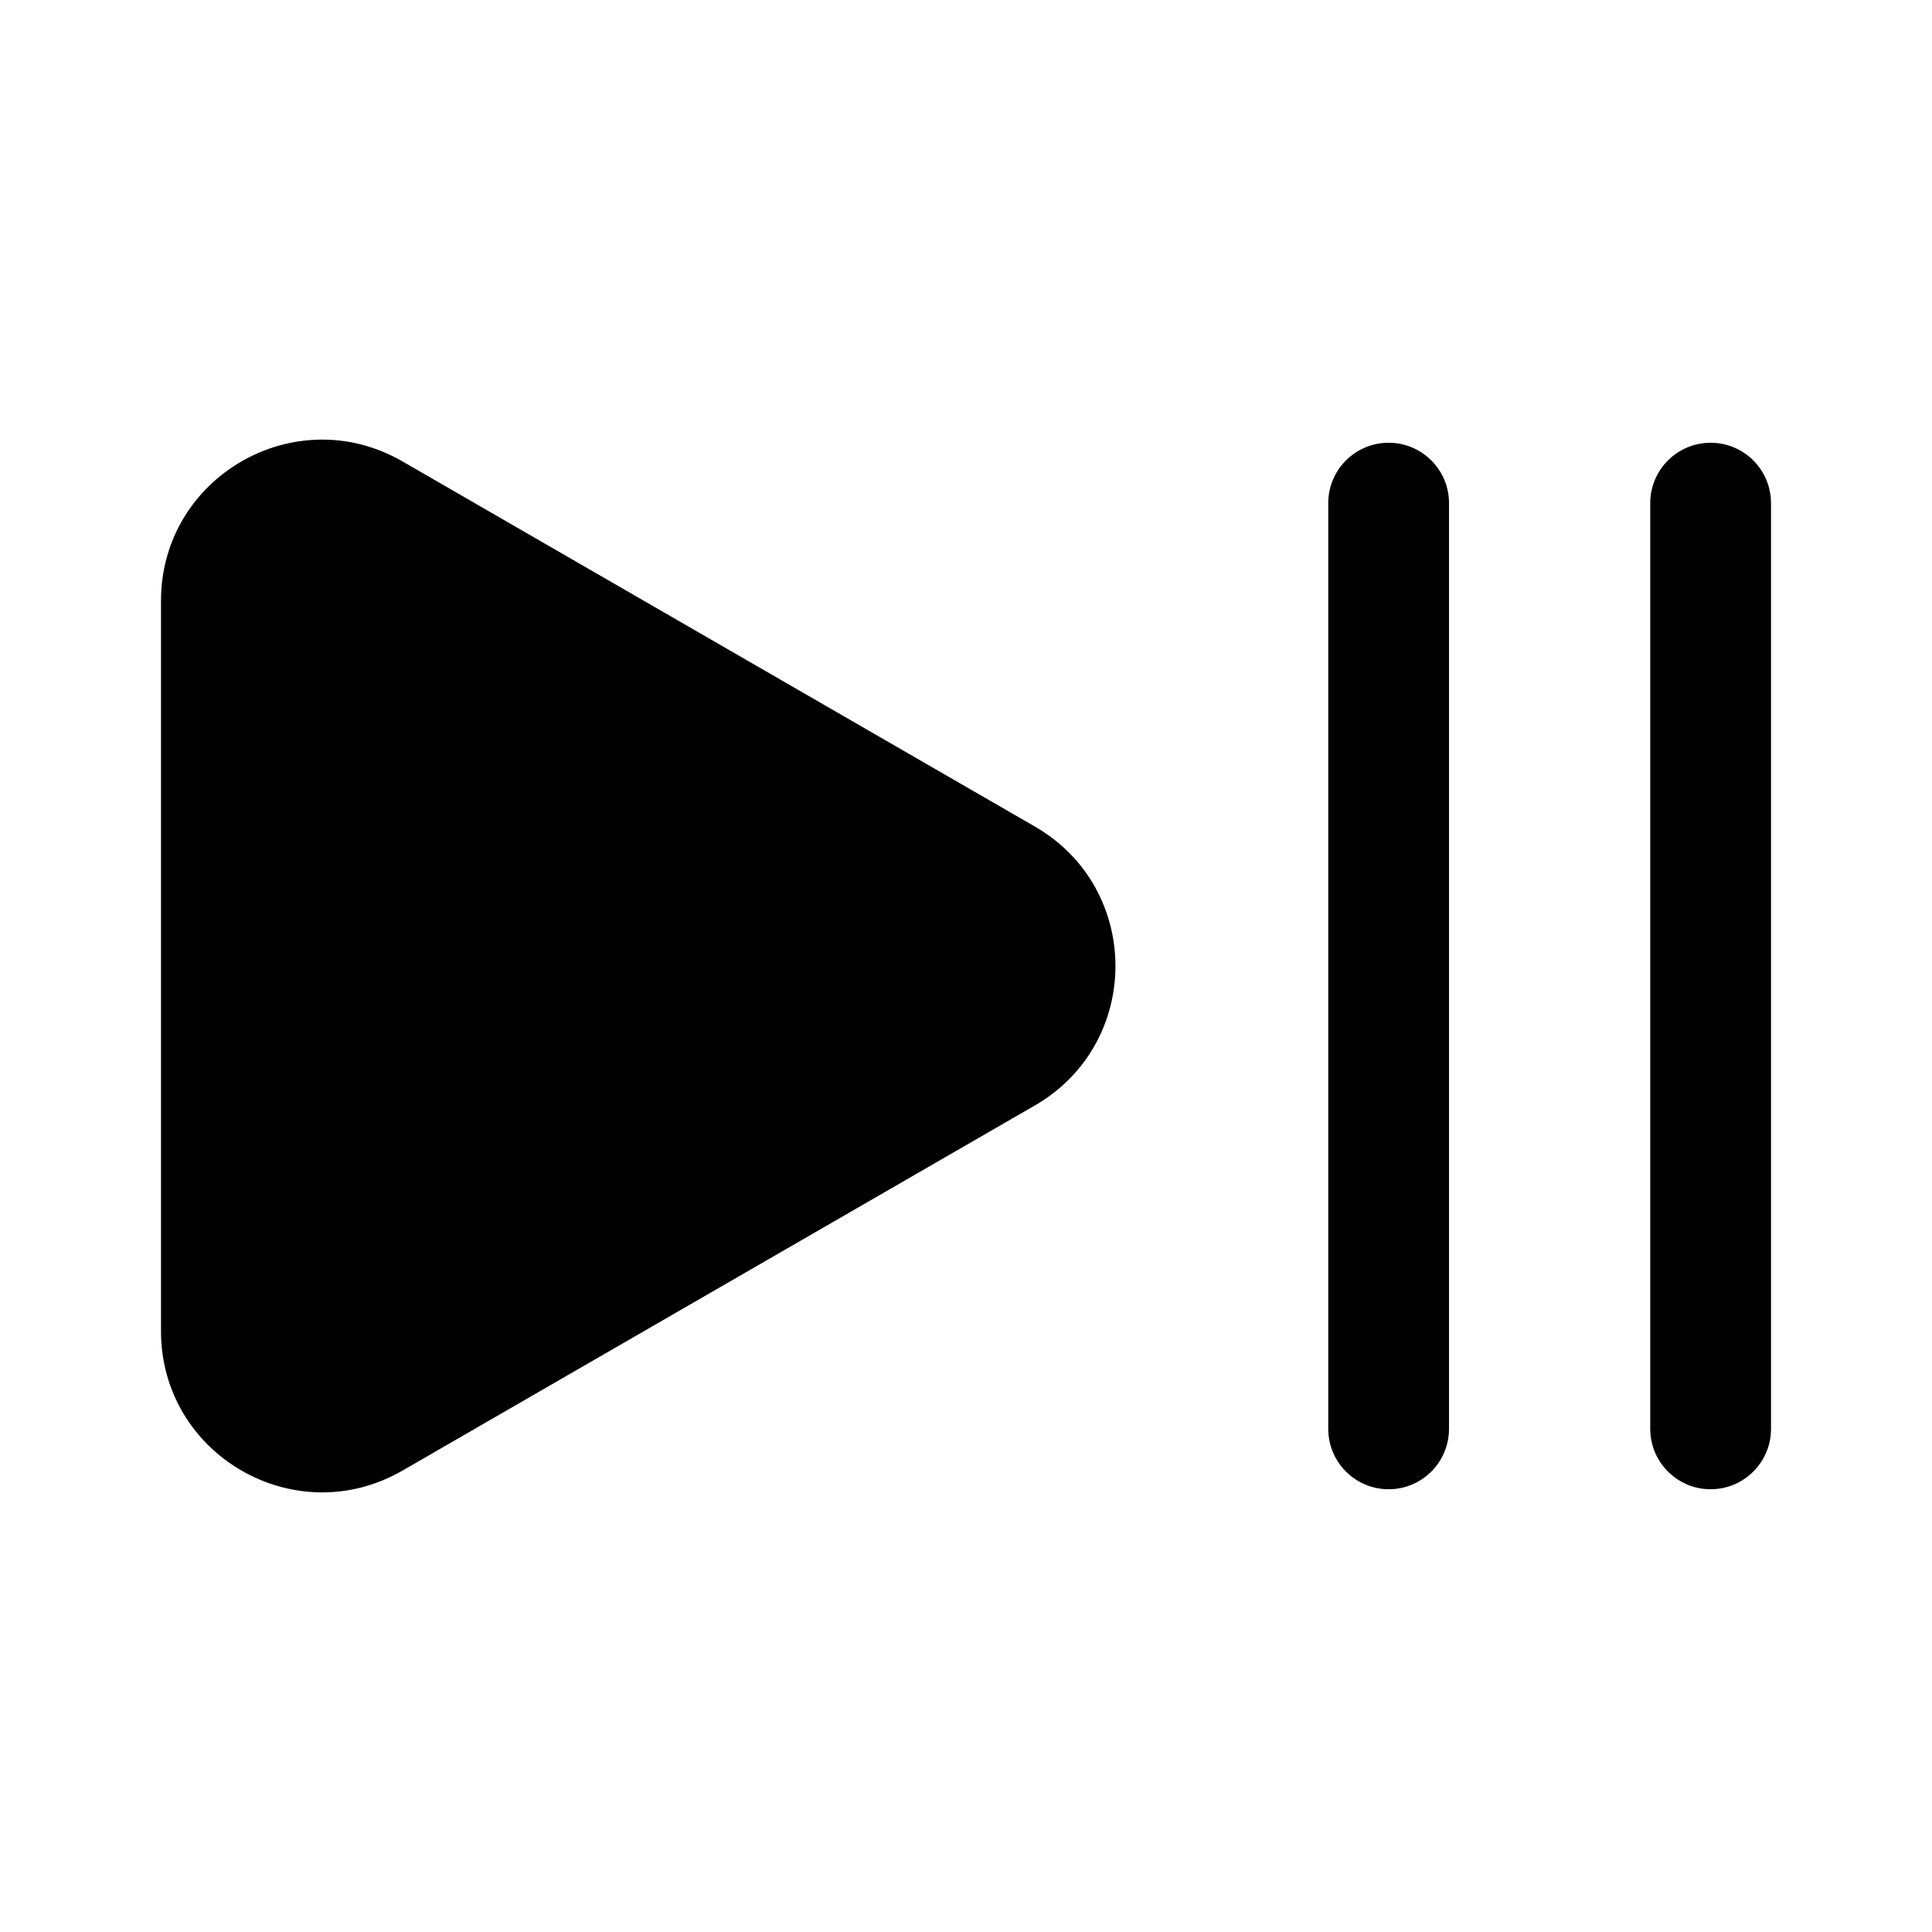 <svg width="24" height="24" viewBox="0 0 24 24" fill="currentColor" xmlns="http://www.w3.org/2000/svg"><path d="M12.856 10.268C14.19 11.038 14.19 12.962 12.856 13.732L5 18.268C3.667 19.038 2 18.075 2 16.536V7.464C2 5.924 3.667 4.962 5 5.732L12.856 10.268Z"/><path d="M17.25 5.5C17.664 5.5 18 5.836 18 6.25L18 17.75C18 18.164 17.664 18.5 17.25 18.5C16.836 18.5 16.5 18.164 16.5 17.75L16.5 6.25C16.5 5.836 16.836 5.5 17.25 5.5Z"/><path d="M22 6.25C22 5.836 21.664 5.5 21.25 5.5C20.836 5.5 20.5 5.836 20.5 6.25V17.75C20.5 18.164 20.836 18.5 21.25 18.5C21.664 18.5 22 18.164 22 17.75V6.25Z"/></svg>